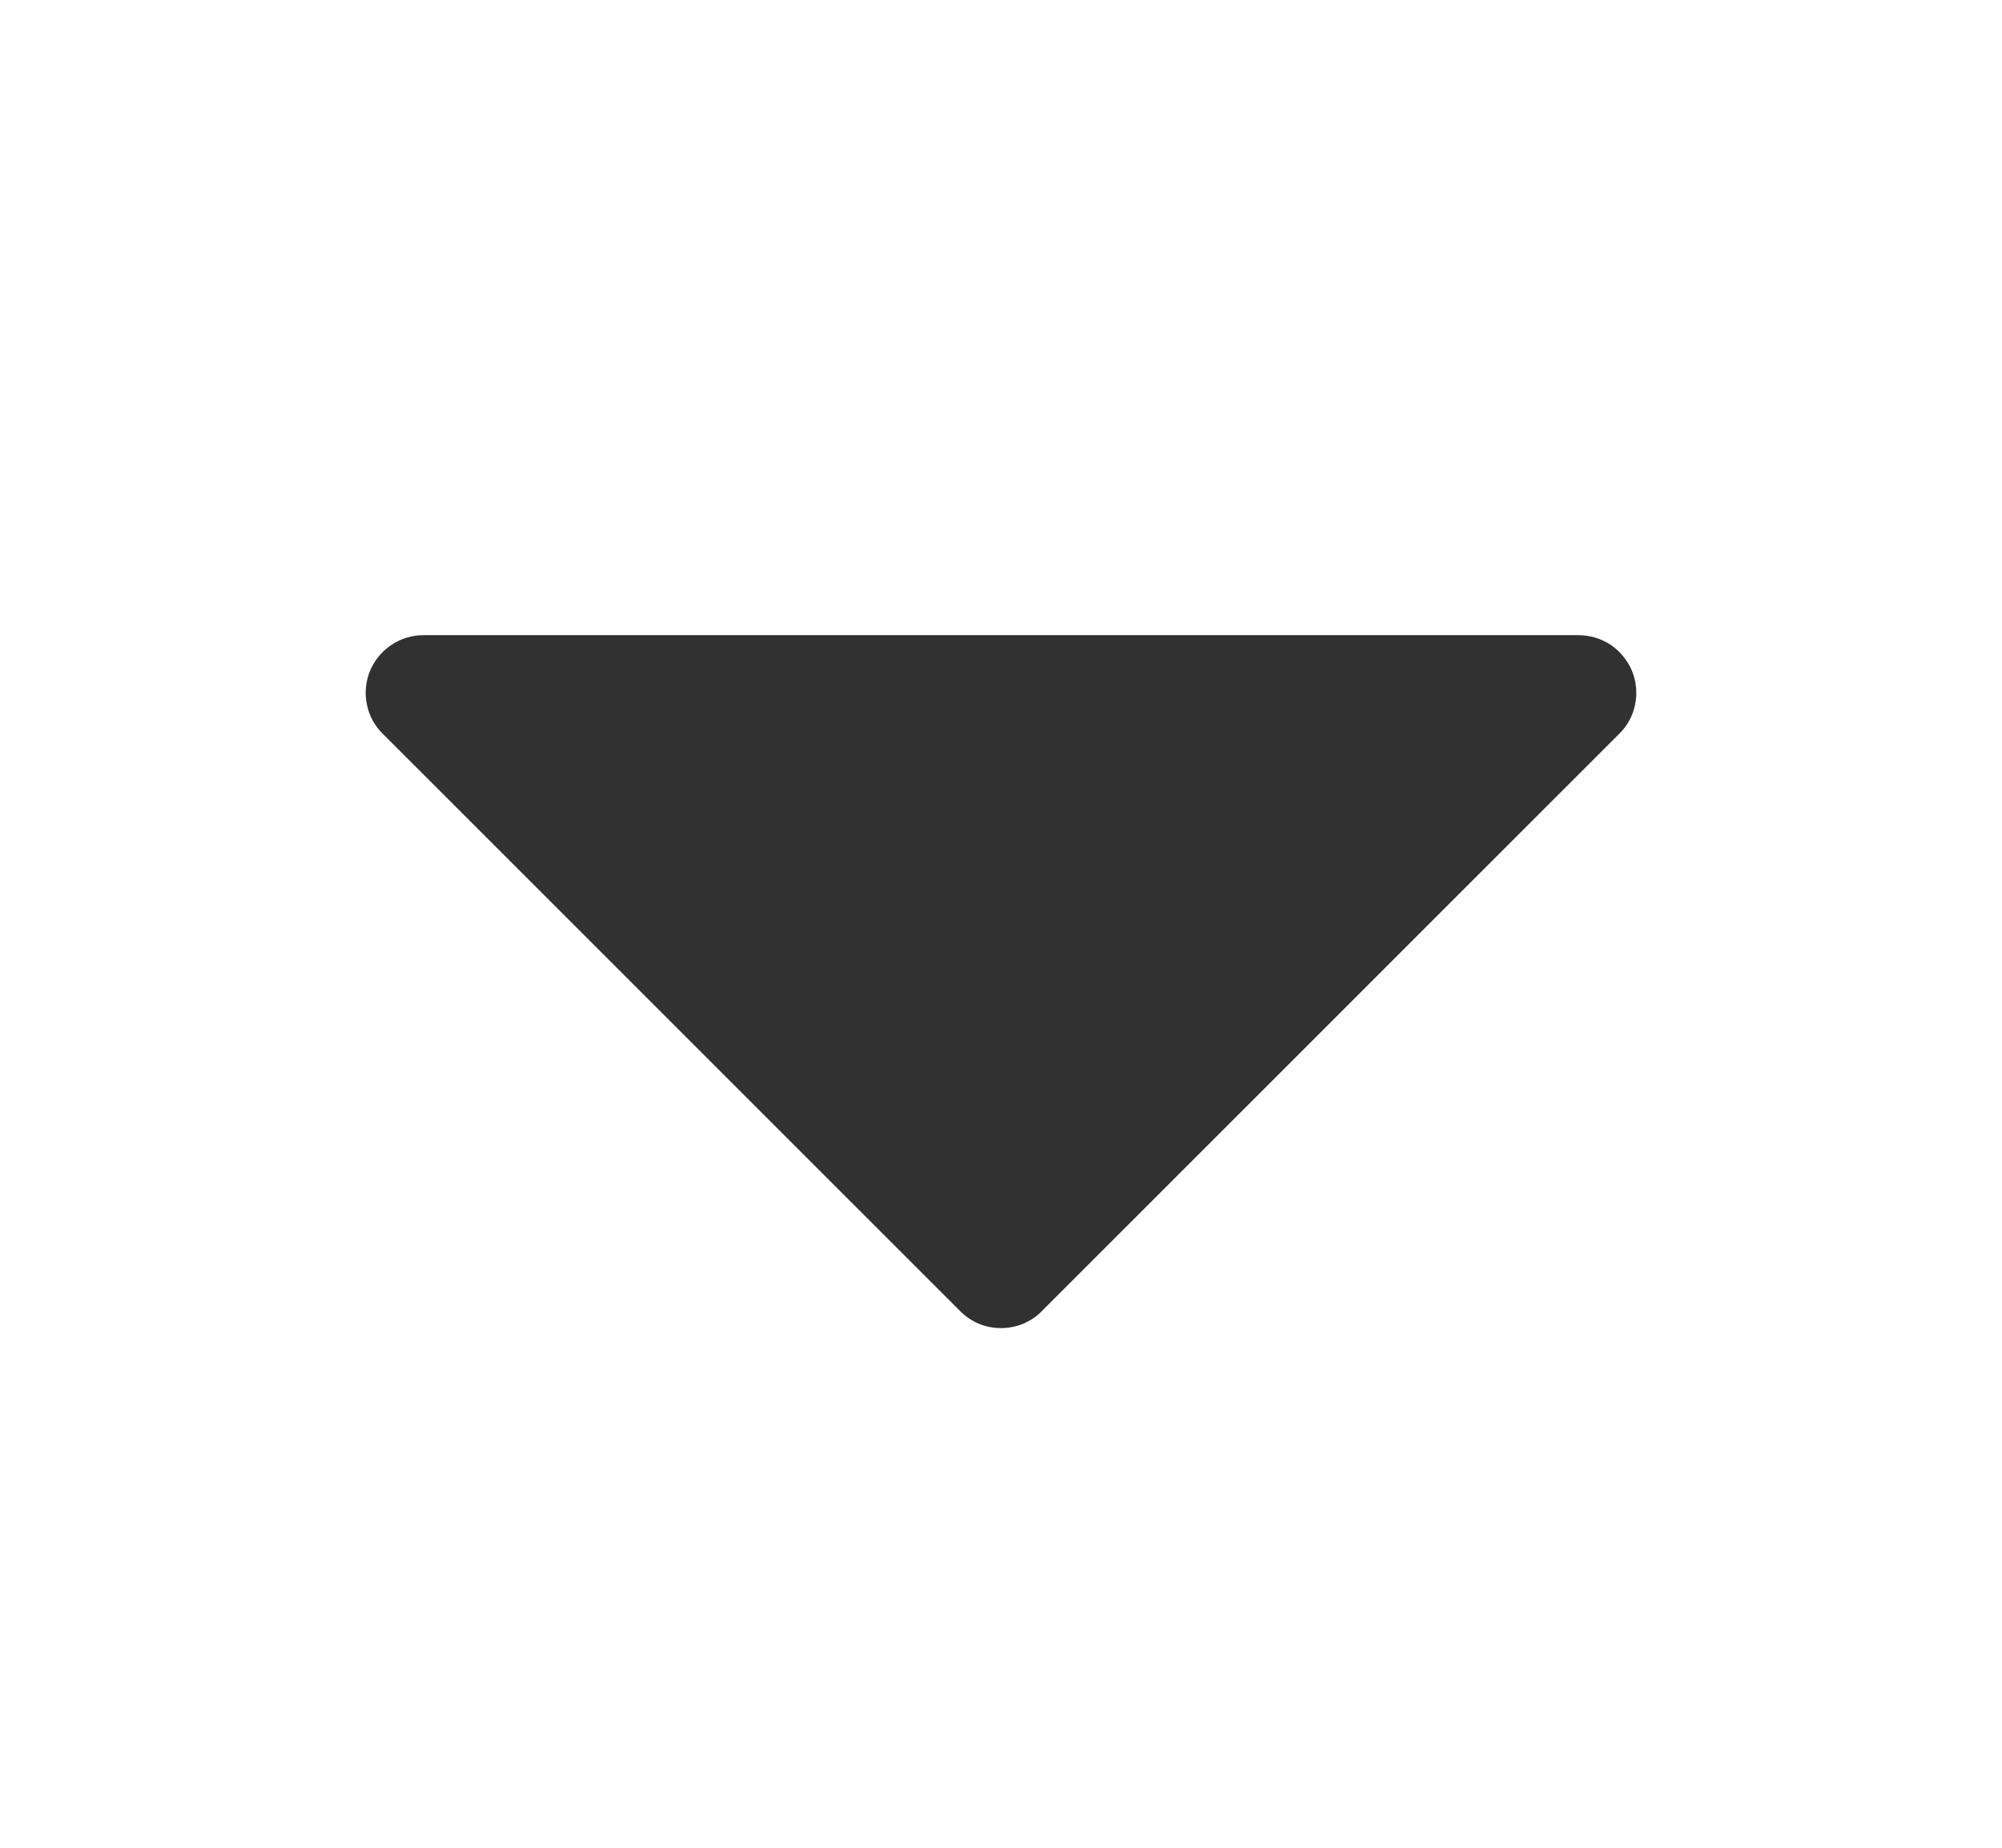 <svg width="13" height="12" viewBox="0 0 13 12" fill="none" xmlns="http://www.w3.org/2000/svg">
<g id="CaretDown">
<path id="Vector" d="M10.515 4.765L6.765 8.515C6.731 8.55 6.689 8.578 6.644 8.597C6.598 8.616 6.549 8.625 6.5 8.625C6.451 8.625 6.402 8.616 6.356 8.597C6.311 8.578 6.27 8.55 6.235 8.515L2.485 4.765C2.432 4.713 2.396 4.646 2.382 4.573C2.367 4.5 2.375 4.425 2.403 4.356C2.432 4.288 2.48 4.229 2.542 4.188C2.603 4.147 2.676 4.125 2.75 4.125H10.25C10.324 4.125 10.397 4.147 10.459 4.188C10.52 4.229 10.568 4.288 10.597 4.356C10.625 4.425 10.633 4.5 10.618 4.573C10.604 4.646 10.568 4.713 10.515 4.765Z" fill="#313131"/>
</g>
</svg>

